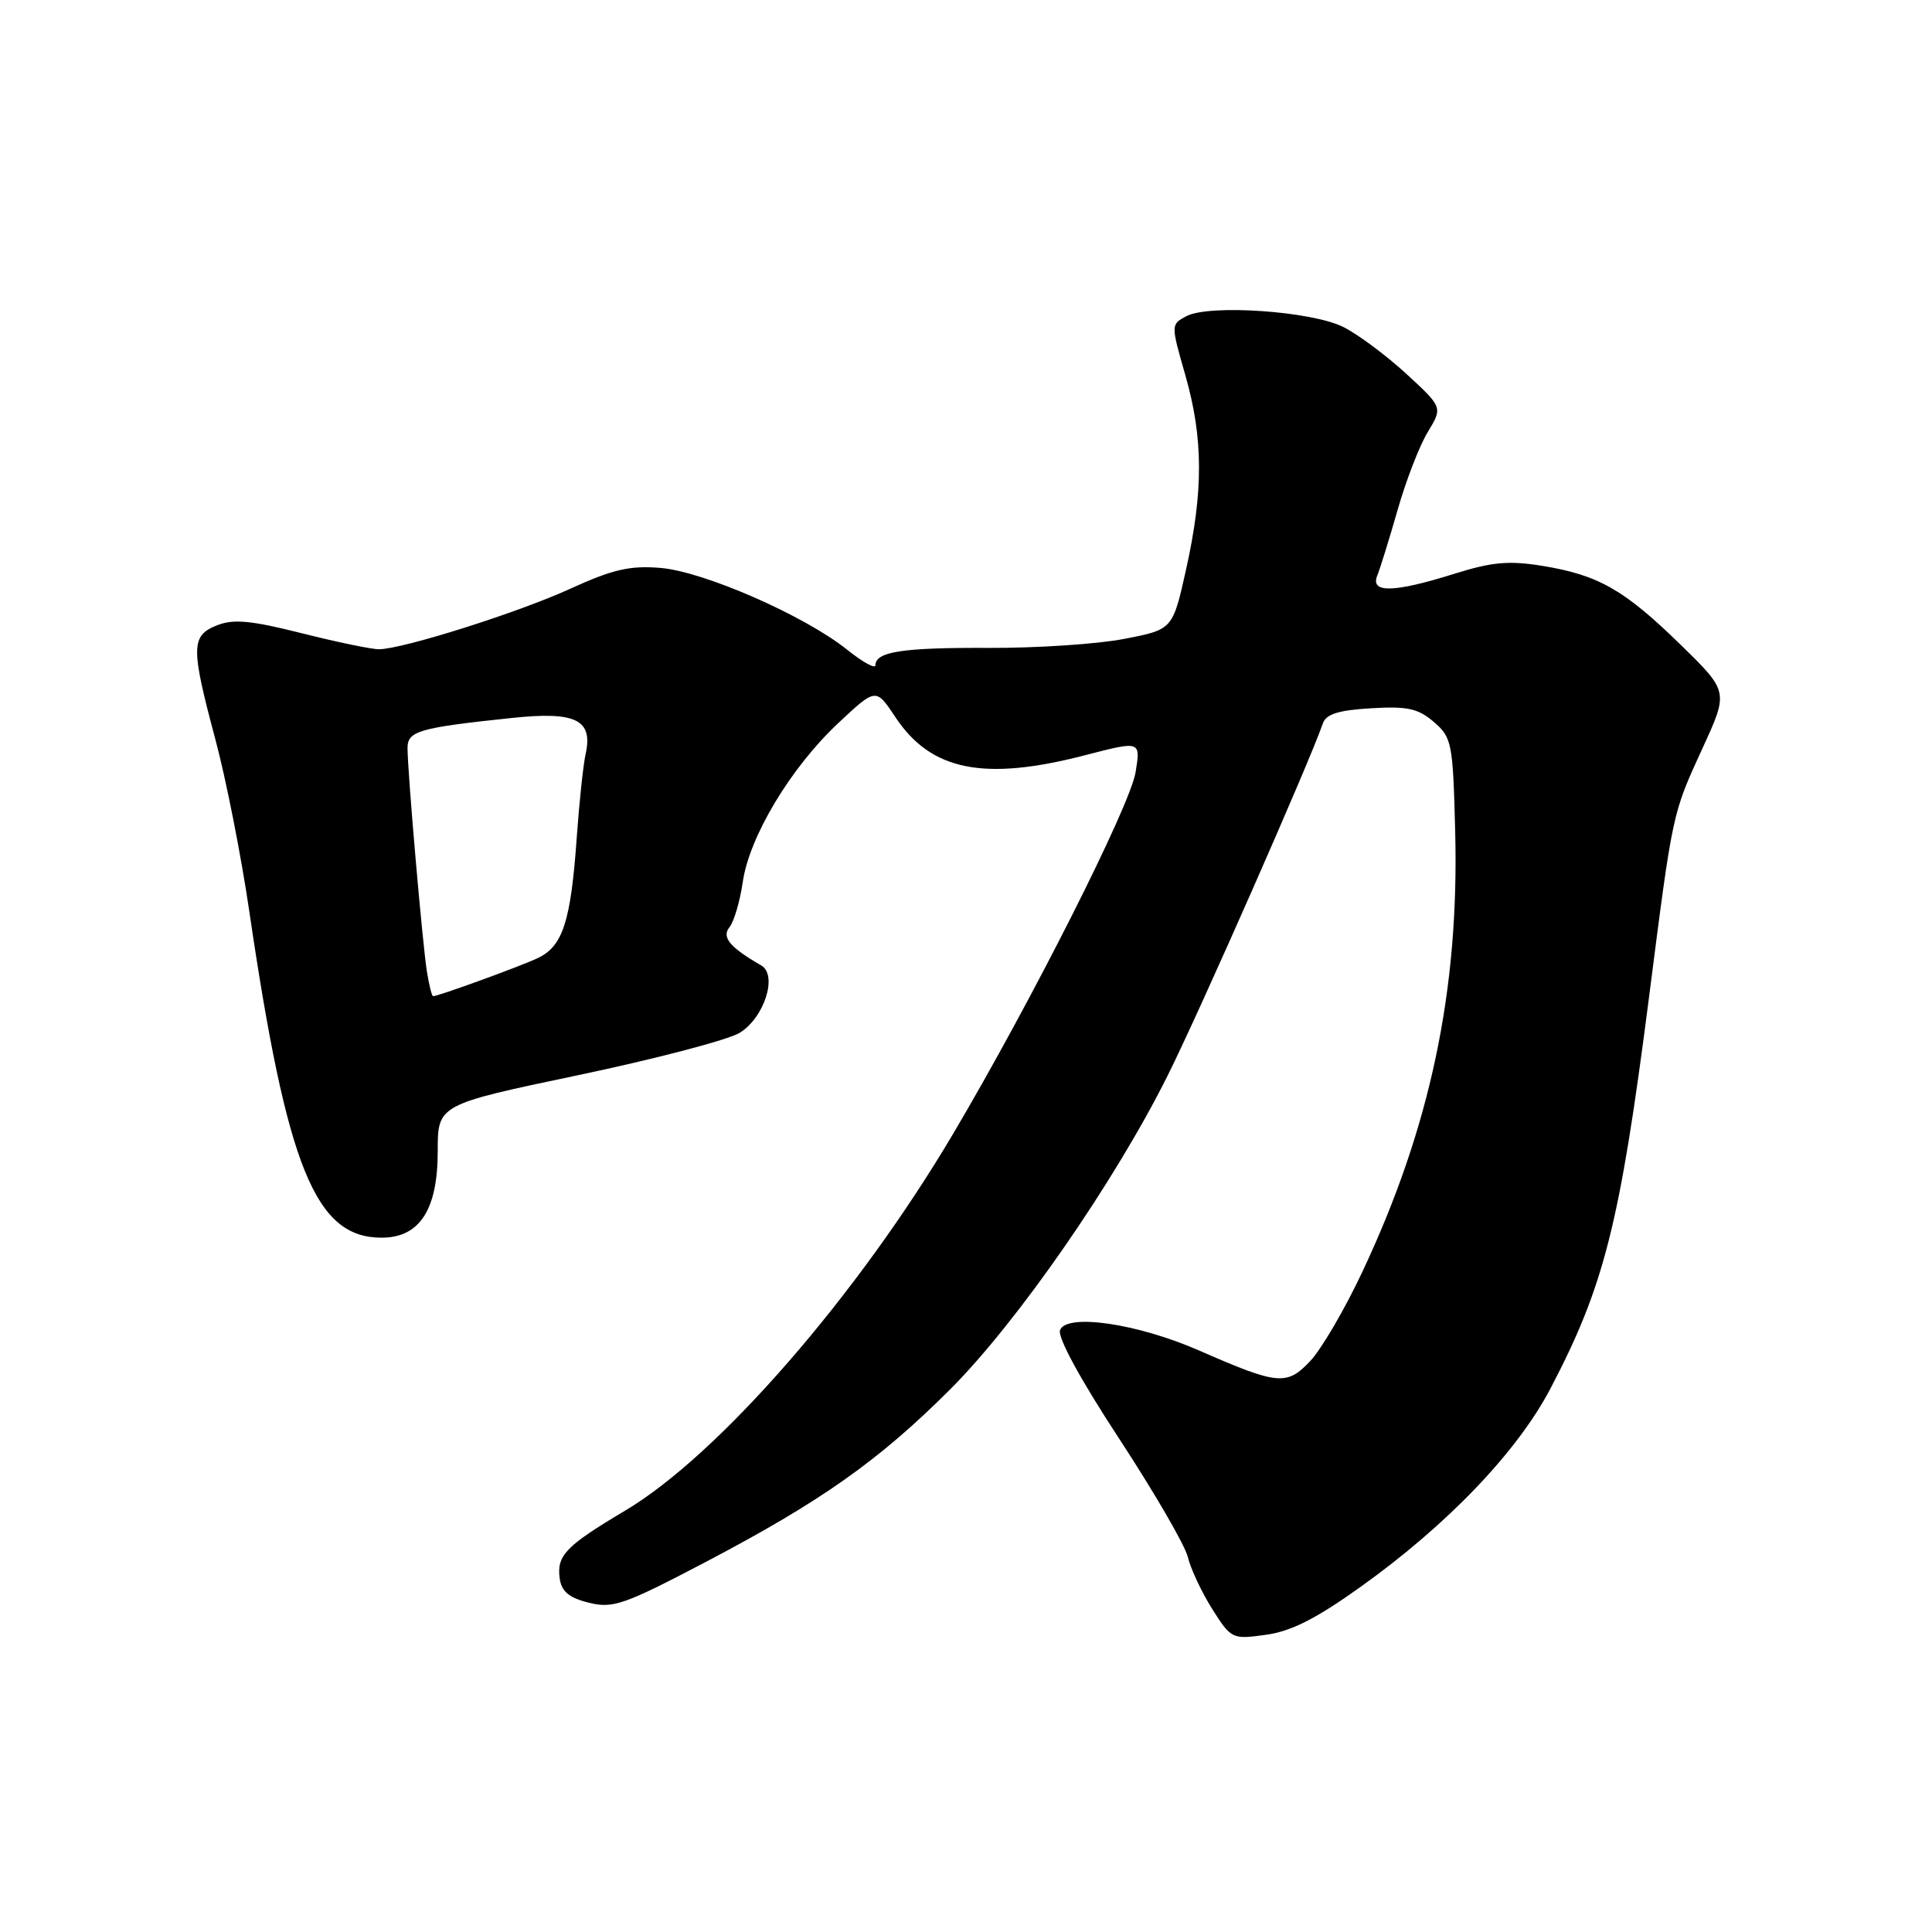 <?xml version="1.0" encoding="UTF-8" standalone="no"?>
<!DOCTYPE svg PUBLIC "-//W3C//DTD SVG 1.1//EN" "http://www.w3.org/Graphics/SVG/1.1/DTD/svg11.dtd" >
<svg xmlns="http://www.w3.org/2000/svg" xmlns:xlink="http://www.w3.org/1999/xlink" version="1.1" viewBox="0 0 256 256">
 <g >
 <path fill="currentColor"
d=" M 180.31 210.25 C 191.78 202.05 201.01 192.41 205.41 184.05 C 212.56 170.43 214.63 162.24 218.47 132.40 C 221.68 107.37 221.55 107.96 225.63 99.06 C 229.04 91.63 229.04 91.63 222.68 85.42 C 215.22 78.14 211.80 76.19 204.37 74.98 C 199.94 74.26 197.71 74.46 192.70 76.03 C 184.66 78.55 181.53 78.62 182.50 76.25 C 182.89 75.29 184.11 71.35 185.21 67.50 C 186.31 63.65 188.10 59.03 189.19 57.24 C 191.17 53.98 191.17 53.98 186.34 49.53 C 183.68 47.09 179.93 44.29 178.00 43.33 C 173.80 41.22 160.20 40.29 157.19 41.90 C 155.14 43.00 155.14 43.00 157.07 49.74 C 159.45 58.06 159.47 65.10 157.16 75.46 C 155.39 83.42 155.39 83.42 148.94 84.66 C 145.40 85.35 137.32 85.88 131.00 85.85 C 119.58 85.80 116.00 86.35 116.00 88.15 C 116.00 88.67 114.31 87.74 112.25 86.09 C 106.61 81.57 93.25 75.72 87.50 75.25 C 83.46 74.92 81.18 75.45 75.61 77.99 C 68.69 81.16 53.47 85.98 50.23 86.03 C 49.28 86.04 44.67 85.09 40.00 83.91 C 33.25 82.21 30.93 81.99 28.75 82.86 C 25.29 84.23 25.27 85.76 28.54 97.98 C 29.94 103.19 31.96 113.43 33.03 120.74 C 38.03 154.75 41.78 164.00 50.56 164.00 C 55.60 164.00 58.00 160.31 58.00 152.55 C 58.00 146.37 58.00 146.37 76.59 142.47 C 86.82 140.32 96.45 137.80 98.00 136.86 C 101.27 134.87 103.09 129.20 100.86 127.92 C 96.70 125.52 95.59 124.19 96.66 122.86 C 97.26 122.11 98.05 119.42 98.42 116.87 C 99.29 110.85 104.78 101.71 111.07 95.82 C 116.06 91.14 116.06 91.14 118.62 94.99 C 123.34 102.14 130.38 103.55 143.82 100.06 C 151.15 98.16 151.15 98.16 150.47 102.33 C 149.74 106.79 136.71 132.61 126.32 150.19 C 113.63 171.65 95.21 192.82 82.81 200.18 C 74.93 204.87 73.74 206.11 74.17 209.19 C 74.41 210.89 75.43 211.73 78.03 212.37 C 81.22 213.16 82.68 212.65 93.53 206.96 C 108.80 198.94 116.48 193.52 125.93 184.07 C 134.83 175.16 147.70 156.59 154.73 142.50 C 158.97 134.01 173.51 101.01 175.29 95.85 C 175.71 94.62 177.38 94.10 181.67 93.85 C 186.48 93.56 187.90 93.87 189.99 95.66 C 192.38 97.72 192.52 98.41 192.82 110.16 C 193.36 131.20 189.53 149.37 180.53 168.50 C 178.21 173.45 175.09 178.78 173.61 180.35 C 170.49 183.64 169.36 183.53 158.89 178.95 C 150.72 175.37 141.32 173.99 140.46 176.25 C 140.10 177.18 143.19 182.85 148.30 190.64 C 152.93 197.71 157.03 204.77 157.40 206.33 C 157.77 207.89 159.23 210.98 160.63 213.21 C 163.14 217.17 163.26 217.24 167.73 216.62 C 171.07 216.17 174.40 214.48 180.31 210.25 Z  M 56.57 128.75 C 55.98 125.08 54.00 102.24 54.00 99.12 C 54.00 96.86 55.50 96.43 67.86 95.13 C 76.31 94.24 78.60 95.37 77.60 99.91 C 77.28 101.33 76.75 106.33 76.42 111.00 C 75.63 122.15 74.57 125.41 71.22 126.97 C 68.72 128.13 58.08 132.00 57.39 132.00 C 57.22 132.00 56.86 130.54 56.57 128.75 Z "/>
</g>
</svg>